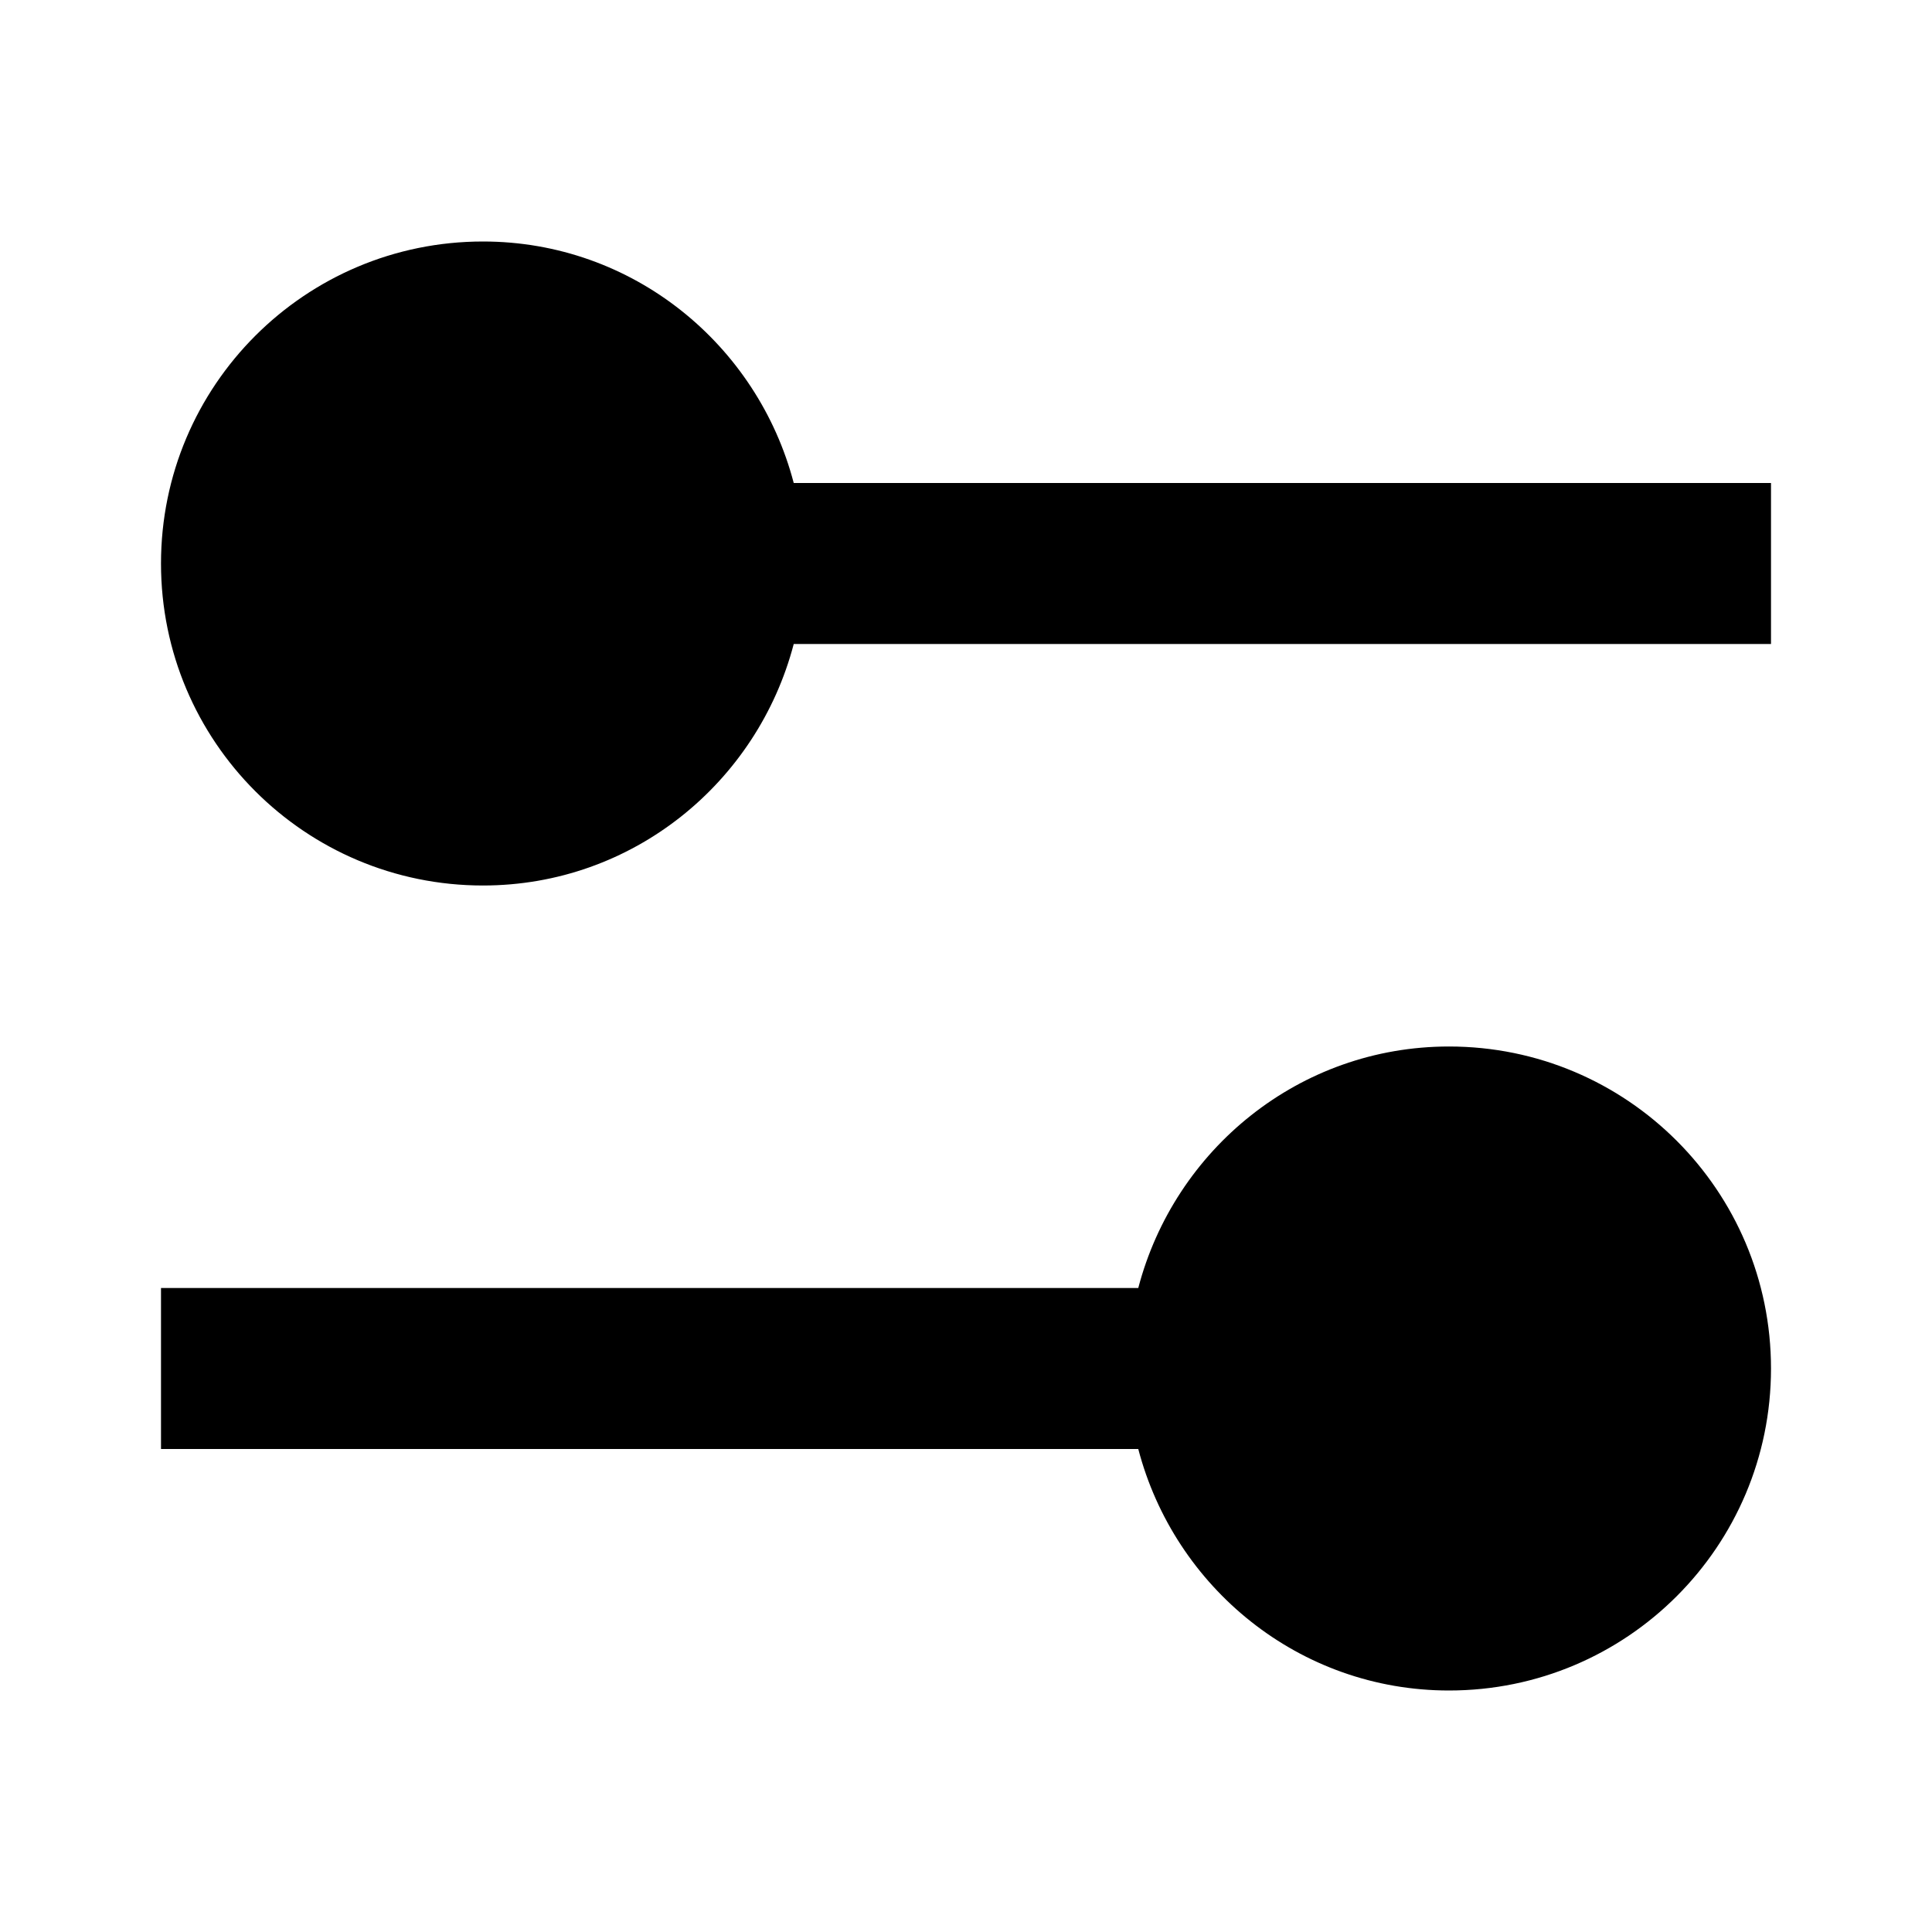 <svg xmlns="http://www.w3.org/2000/svg" width="24" height="24"><!--Boxicons v3.0 https://boxicons.com | License  https://docs.boxicons.com/free--><path d="M6 11c1.86 0 3.41-1.28 3.86-3H22V6H9.86c-.45-1.72-2-3-3.86-3-2.21 0-4 1.79-4 4s1.79 4 4 4M18 21c2.21 0 4-1.79 4-4s-1.79-4-4-4c-1.86 0-3.41 1.28-3.86 3H2v2h12.14c.45 1.72 2 3 3.86 3"/></svg>